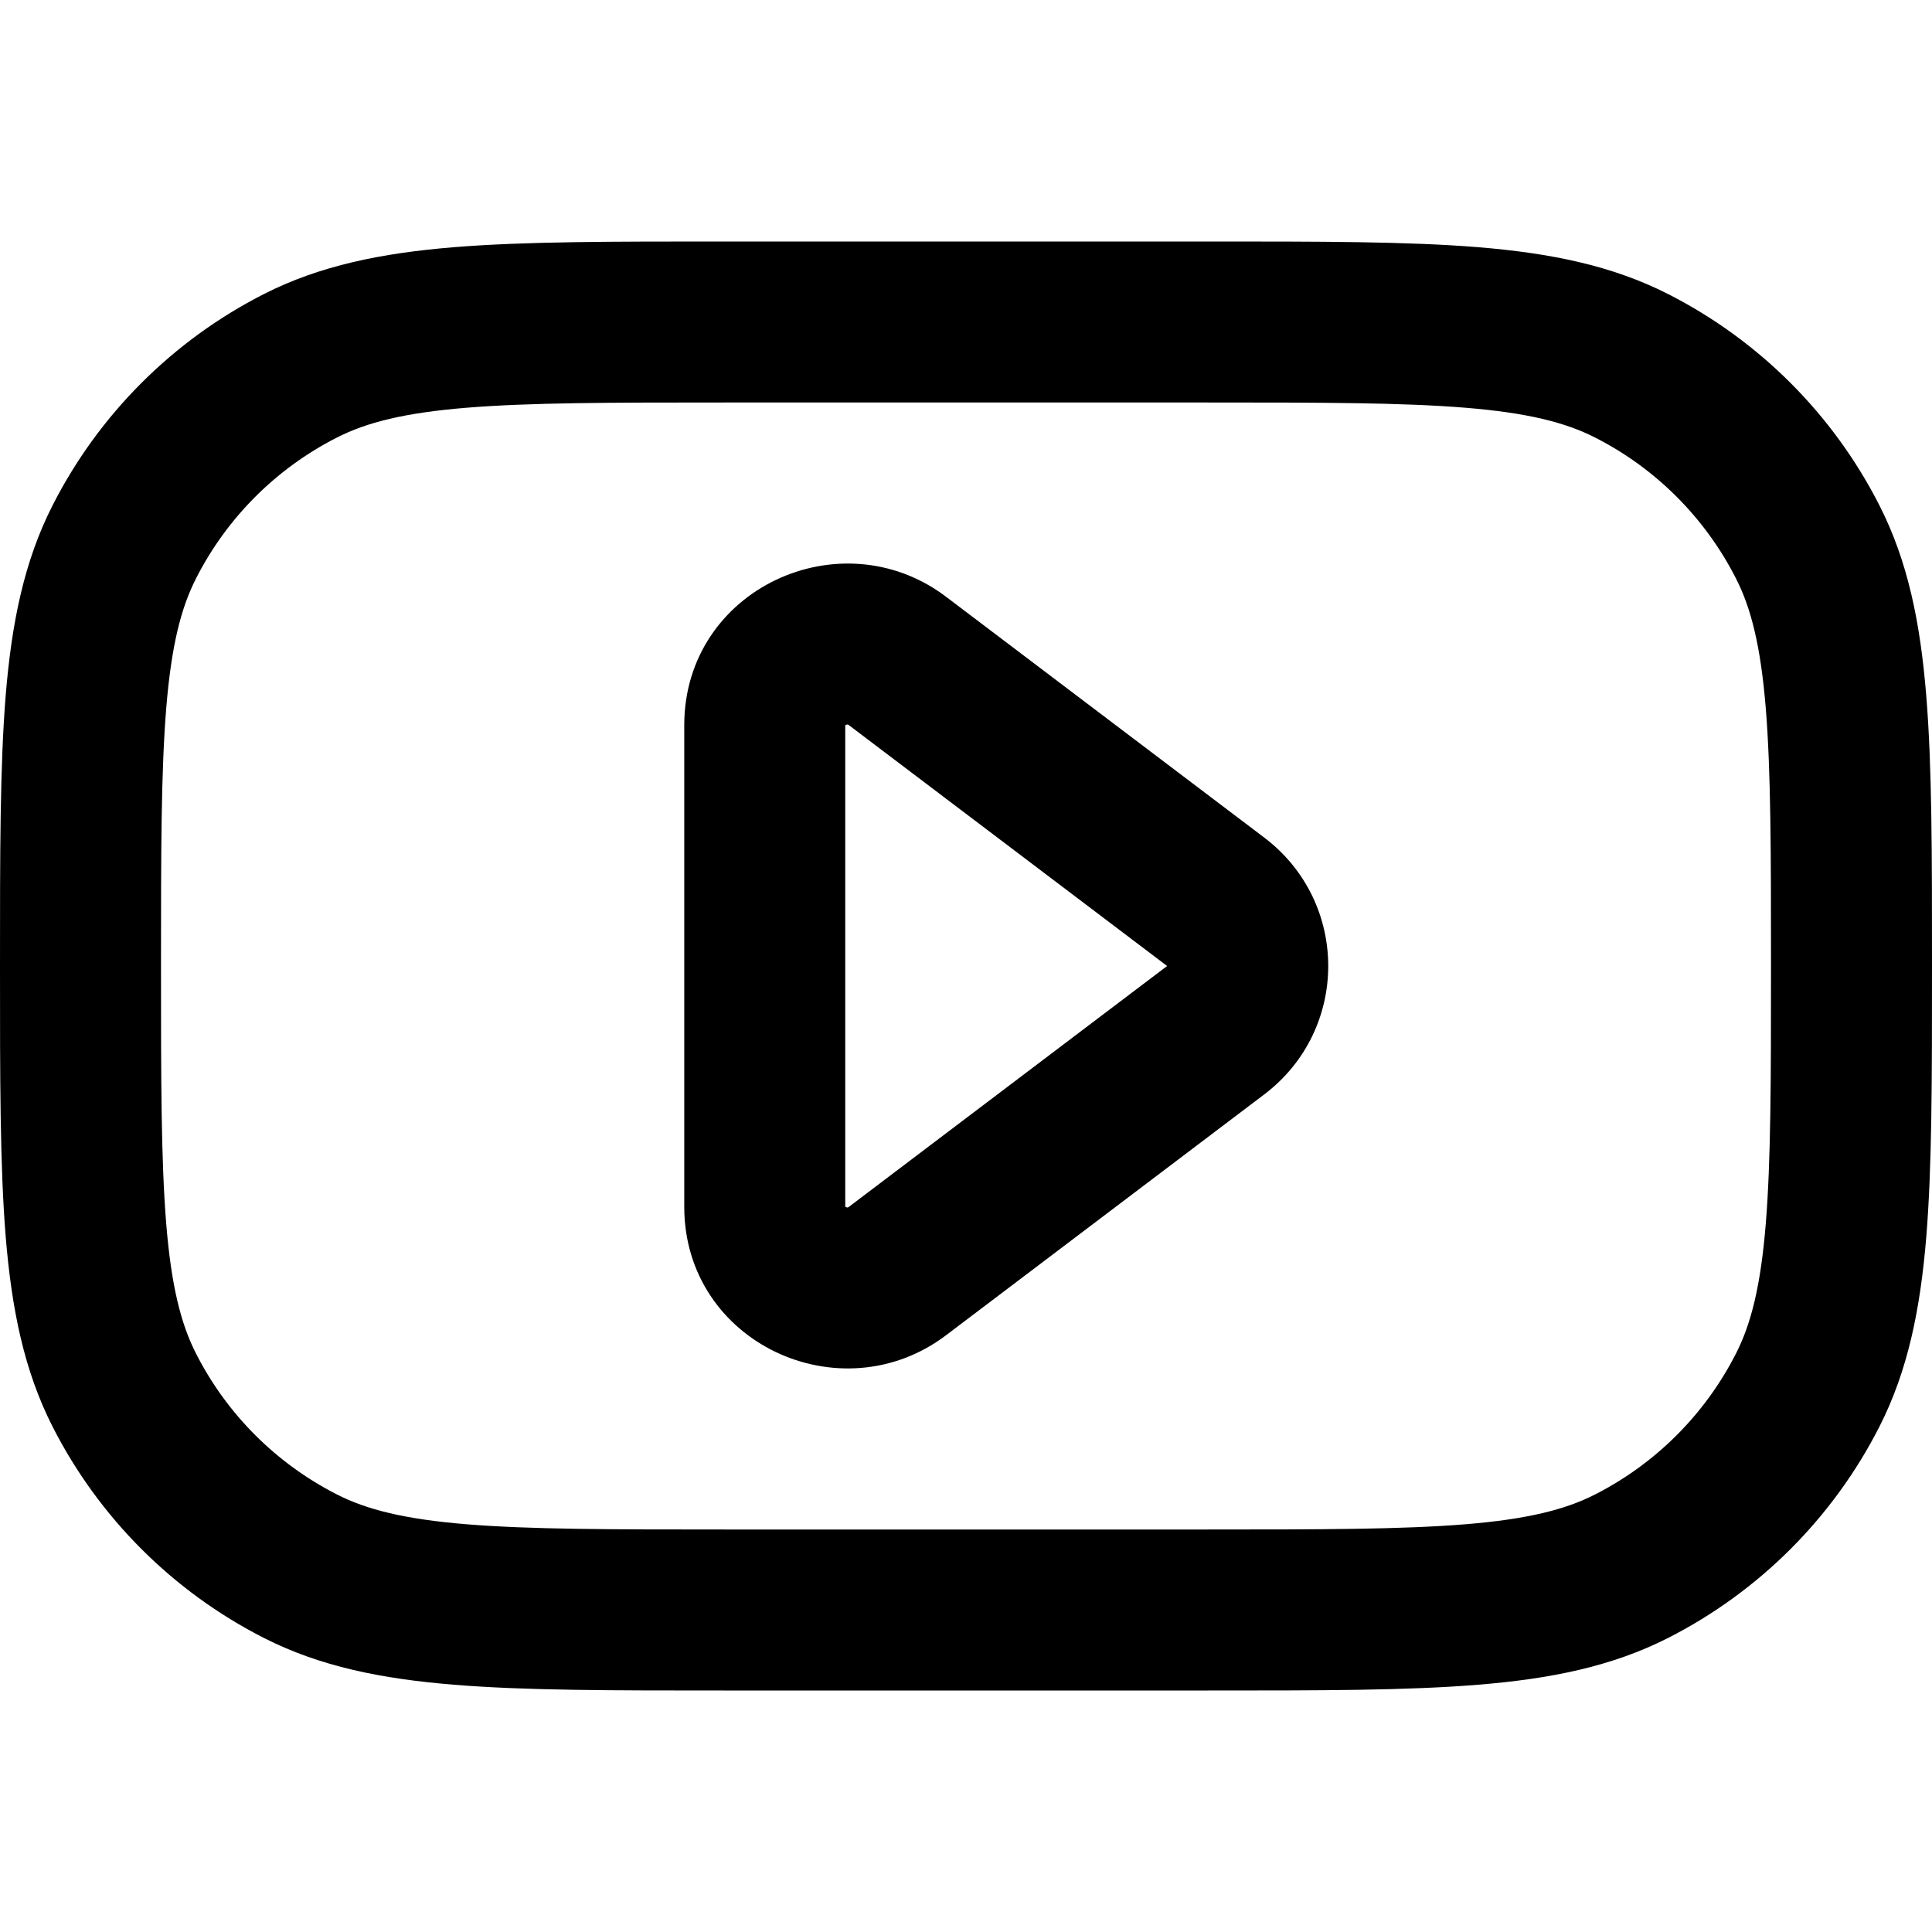 <svg width="24" height="24" viewBox="0 0 24 24" fill="none" xmlns="http://www.w3.org/2000/svg">
<path d="M3.73 19.455L3.276 20.346L3.73 19.455ZM1 12H2H1ZM1.545 17.27L0.654 17.724L0.654 17.724L1.545 17.27ZM22.455 17.27L21.564 16.816V16.816L22.455 17.27ZM20.27 19.455L19.816 18.564L20.27 19.455ZM20.27 4.545L19.816 5.436V5.436L20.27 4.545ZM22.455 6.73L21.564 7.184V7.184L22.455 6.73ZM3.73 4.545L4.184 5.436L3.73 4.545ZM1.545 6.73L2.436 7.184L1.545 6.73ZM11.148 15.789L10.545 14.992L11.148 15.789ZM15.1 12.798L15.704 13.596L15.1 12.798ZM15.1 11.202L14.497 11.999L15.1 11.202ZM11.148 8.211L10.545 9.008L11.148 8.211ZM9 5H15V3H9V5ZM15 19H9V21H15V19ZM9 19C7.583 19 6.581 18.999 5.797 18.935C5.026 18.872 4.554 18.753 4.184 18.564L3.276 20.346C3.975 20.702 4.739 20.855 5.635 20.928C6.519 21.001 7.616 21 9 21V19ZM0 12C0 13.384 -0.001 14.482 0.071 15.365C0.145 16.261 0.298 17.025 0.654 17.724L2.436 16.816C2.247 16.446 2.128 15.975 2.065 15.203C2.001 14.419 2 13.417 2 12H0ZM4.184 18.564C3.431 18.18 2.819 17.569 2.436 16.816L0.654 17.724C1.229 18.853 2.147 19.771 3.276 20.346L4.184 18.564ZM22 12C22 13.417 21.999 14.419 21.935 15.203C21.872 15.975 21.753 16.446 21.564 16.816L23.346 17.724C23.702 17.025 23.855 16.261 23.929 15.365C24.001 14.482 24 13.384 24 12H22ZM15 21C16.384 21 17.482 21.001 18.365 20.928C19.261 20.855 20.025 20.702 20.724 20.346L19.816 18.564C19.446 18.753 18.974 18.872 18.203 18.935C17.419 18.999 16.417 19 15 19V21ZM21.564 16.816C21.18 17.569 20.569 18.18 19.816 18.564L20.724 20.346C21.853 19.771 22.771 18.853 23.346 17.724L21.564 16.816ZM15 5C16.417 5 17.419 5.001 18.203 5.065C18.974 5.128 19.446 5.247 19.816 5.436L20.724 3.654C20.025 3.298 19.261 3.145 18.365 3.071C17.481 2.999 16.384 3 15 3V5ZM24 12C24 10.616 24.001 9.518 23.928 8.635C23.855 7.739 23.702 6.975 23.346 6.276L21.564 7.184C21.753 7.554 21.872 8.026 21.935 8.797C21.999 9.581 22 10.583 22 12H24ZM19.816 5.436C20.569 5.819 21.18 6.431 21.564 7.184L23.346 6.276C22.771 5.147 21.853 4.229 20.724 3.654L19.816 5.436ZM9 3C7.616 3 6.518 2.999 5.635 3.071C4.739 3.145 3.975 3.298 3.276 3.654L4.184 5.436C4.554 5.247 5.025 5.128 5.797 5.065C6.581 5.001 7.583 5 9 5V3ZM2 12C2 10.584 2.001 9.581 2.065 8.798C2.128 8.026 2.247 7.554 2.436 7.184L0.654 6.276C0.298 6.975 0.145 7.739 0.071 8.635C-0.001 9.519 0 10.617 0 12H2ZM3.276 3.654C2.147 4.229 1.229 5.147 0.654 6.276L2.436 7.184C2.819 6.431 3.431 5.819 4.184 5.436L3.276 3.654ZM8.5 9.009V14.991H10.5V9.009H8.5ZM11.752 16.587L15.704 13.596L14.497 12.001L10.545 14.992L11.752 16.587ZM15.704 10.404L11.752 7.413L10.545 9.008L14.497 11.999L15.704 10.404ZM15.704 13.596C16.765 12.793 16.765 11.207 15.704 10.404L14.497 11.999C14.499 12 14.5 12.002 14.501 12.002C14.501 12.002 14.501 12.003 14.501 12.003C14.502 12.003 14.502 12.003 14.502 12.003C14.502 12.003 14.501 12.003 14.501 12.002C14.501 12.002 14.501 12.002 14.501 12.001C14.5 12 14.5 11.999 14.5 12C14.5 12.001 14.5 12 14.501 11.998C14.501 11.998 14.501 11.998 14.501 11.997C14.501 11.997 14.502 11.997 14.502 11.997C14.502 11.997 14.502 11.997 14.501 11.997C14.501 11.997 14.501 11.998 14.501 11.998C14.5 11.998 14.499 11.999 14.497 12.001L15.704 13.596ZM8.5 14.991C8.5 16.684 10.444 17.576 11.752 16.587L10.545 14.992C10.537 14.998 10.533 14.999 10.532 14.999C10.532 15 10.531 15 10.53 15C10.527 15 10.518 15 10.508 14.995C10.497 14.989 10.495 14.985 10.496 14.988C10.498 14.989 10.499 14.992 10.5 14.995C10.501 14.998 10.5 14.997 10.5 14.991H8.5ZM10.5 9.009C10.5 9.003 10.501 9.002 10.5 9.005C10.499 9.008 10.498 9.011 10.496 9.012C10.495 9.015 10.497 9.011 10.508 9.005C10.518 9 10.527 9 10.53 9C10.531 9 10.532 9 10.532 9.001C10.533 9.001 10.537 9.002 10.545 9.008L11.752 7.413C10.444 6.424 8.5 7.316 8.5 9.009H10.5Z" fill="currentColor"/>
</svg>
